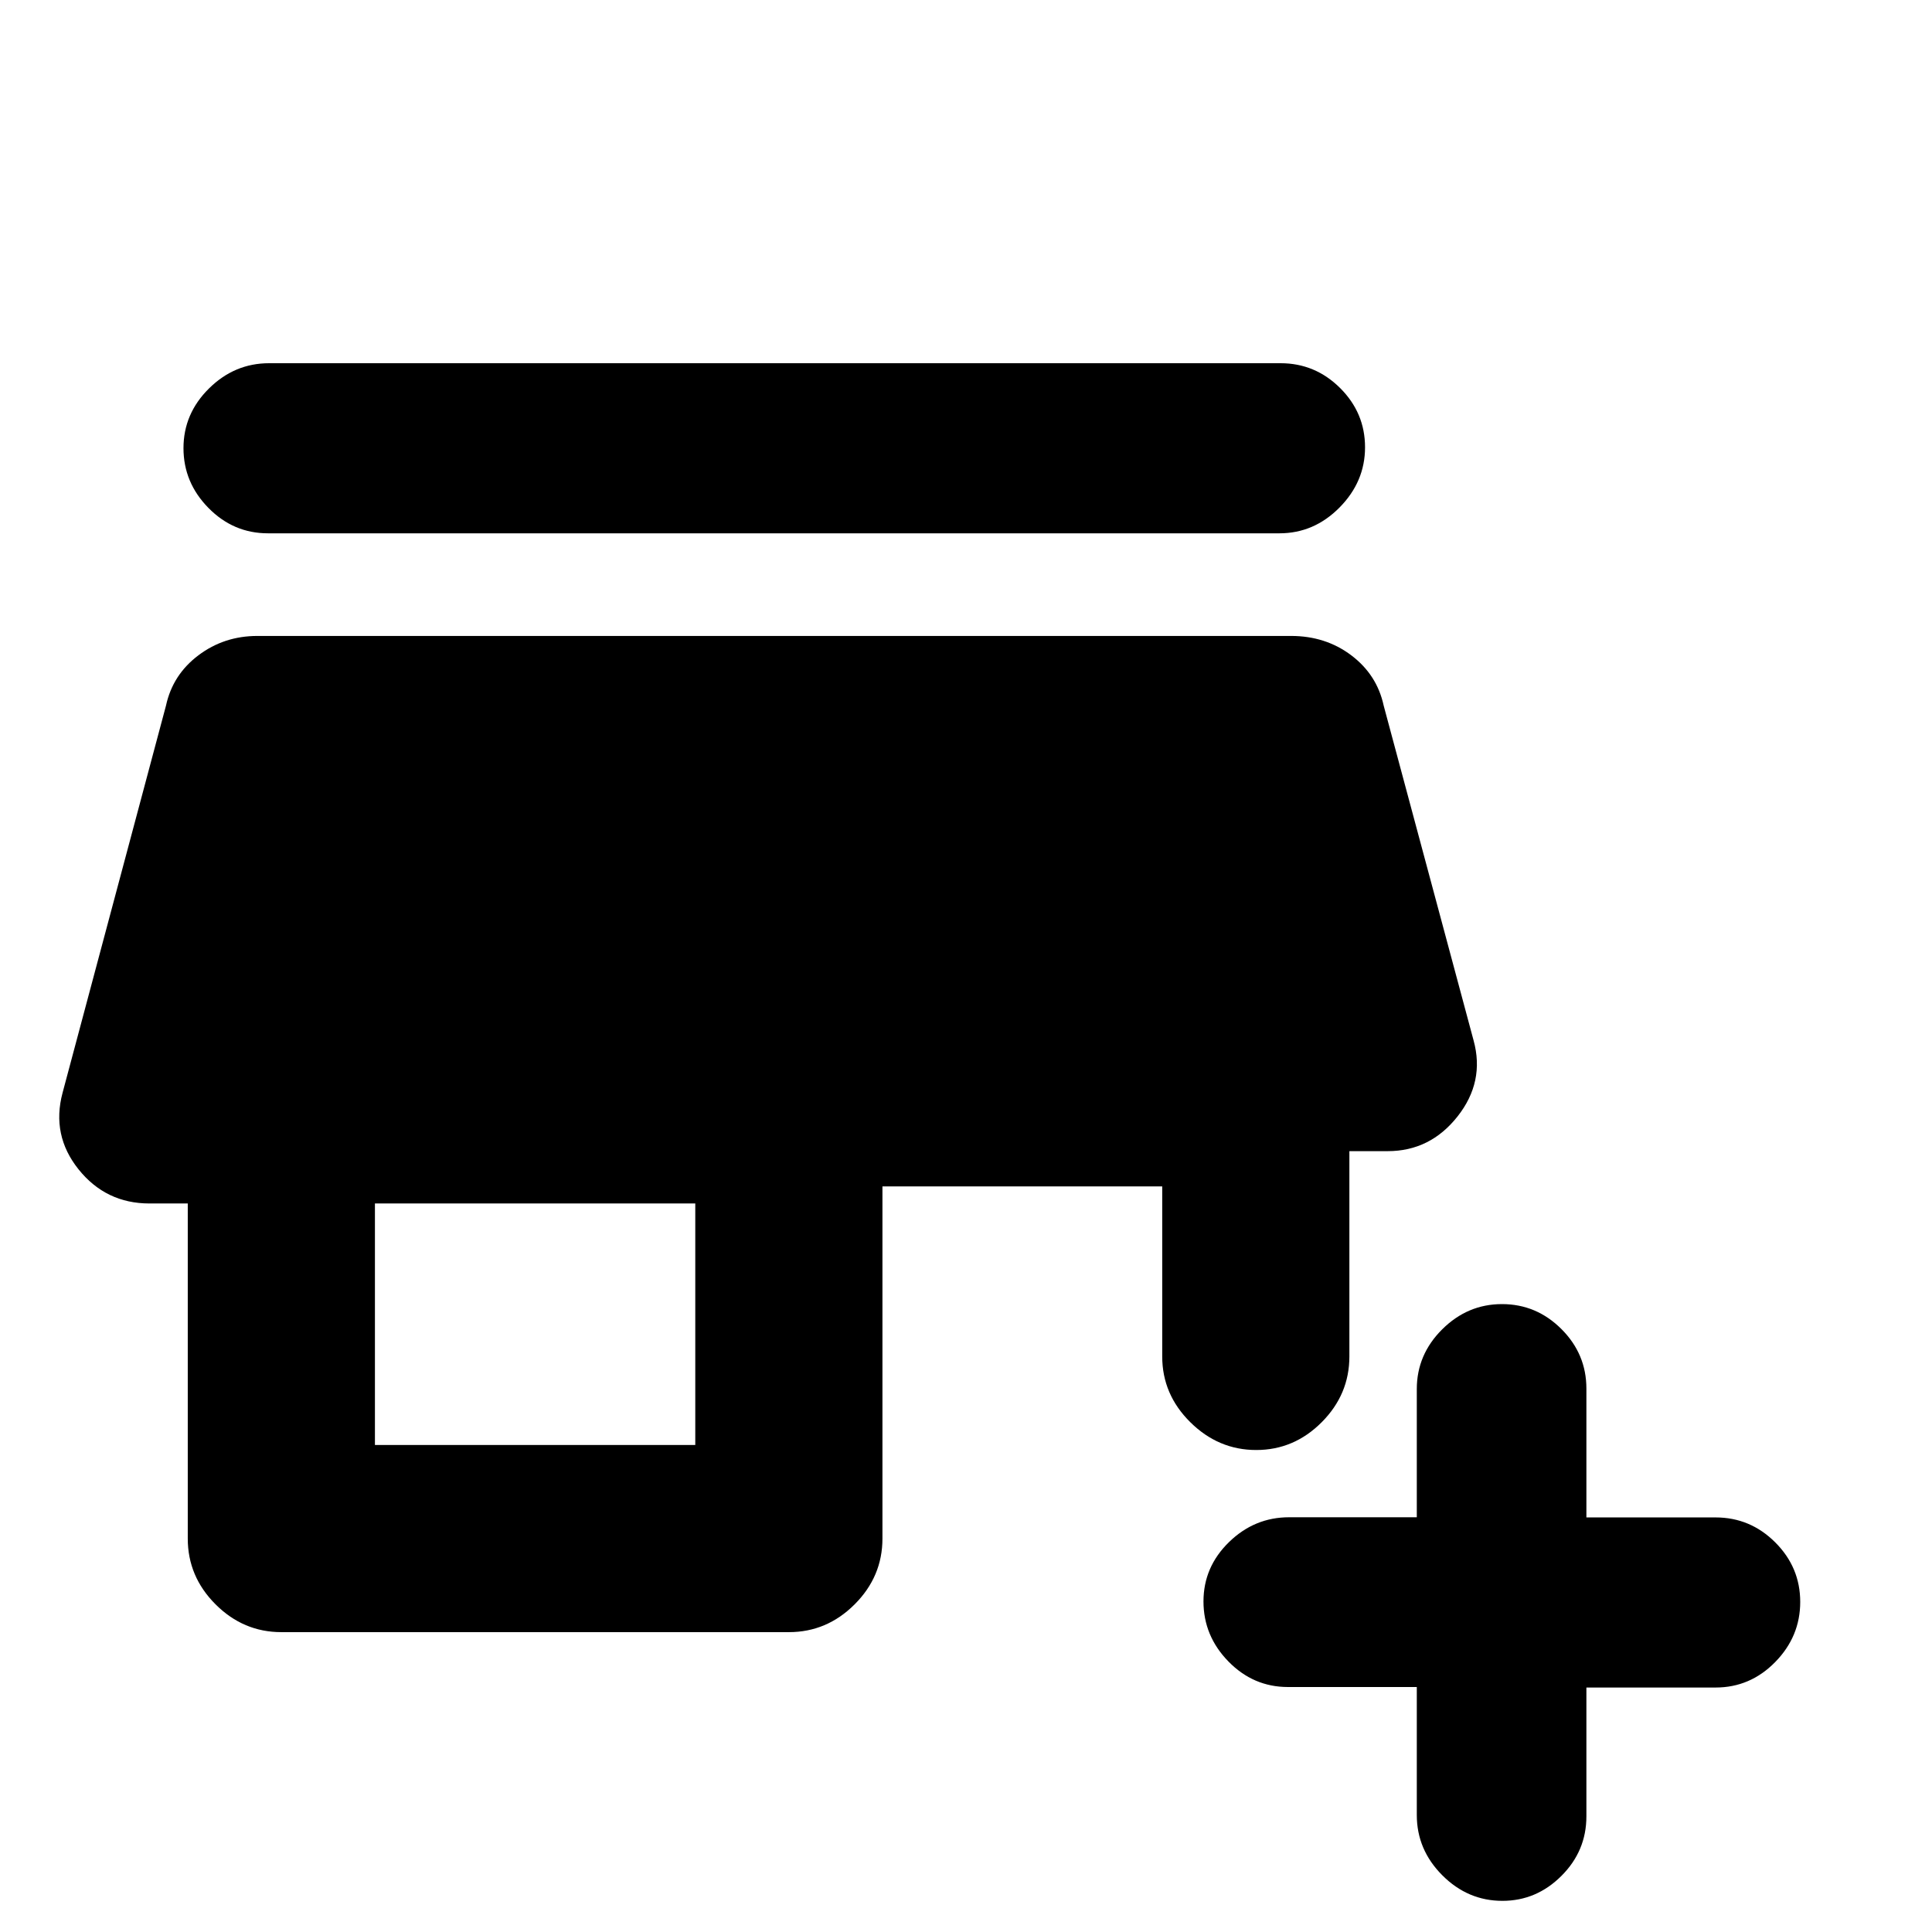 <svg xmlns="http://www.w3.org/2000/svg" height="20" viewBox="0 -960 960 960" width="20"><path d="M704-121.73h-64.02q-17.19 0-29.59-12.7Q598-147.13 598-164.26q0-17.12 12.68-29.47 12.67-12.35 29.86-12.35H704v-63.71q0-17.12 12.62-29.67Q729.23-312 746.33-312q17.11 0 29.52 12.39 12.42 12.4 12.42 29.59V-206h64.19q17.23 0 29.64 12.39 12.42 12.4 12.42 29.59 0 17.19-12.42 29.87-12.41 12.67-29.64 12.67h-64.19v64.02q0 17.2-12.42 29.59-12.41 12.39-29.31 12.39-17.19 0-29.86-12.7Q704-40.88 704-58.11v-63.62ZM139.8-149q-18.88 0-32.69-13.81-13.81-13.8-13.81-32.69V-362H74.26q-21.65 0-35.23-16.96-13.57-16.95-7.94-38.04l51.39-192.39q3.32-15.34 16.08-24.97 12.77-9.64 29.35-9.64h513.63q17.15 0 29.92 9.64 12.76 9.63 16.08 24.97L732.22-443q5.63 20.52-7.98 37.76T689.54-388H670.5v102q0 18.89-13.75 32.69-13.74 13.81-32.54 13.81-18.8 0-32.75-13.81-13.96-13.8-13.96-32.69v-84.48H438.48v174.98q0 18.89-13.81 32.69Q410.87-149 391.98-149H139.8Zm46.5-93h159.18v-120H186.3v120Zm-53.15-453q-17.19 0-29.58-12.62-12.4-12.61-12.4-29.71 0-17.11 12.68-29.65t29.87-12.54H636.3q17.2 0 29.59 12.33t12.39 29.44q0 17.1-12.67 29.92Q652.93-695 635.74-695H133.15Z"/></svg>